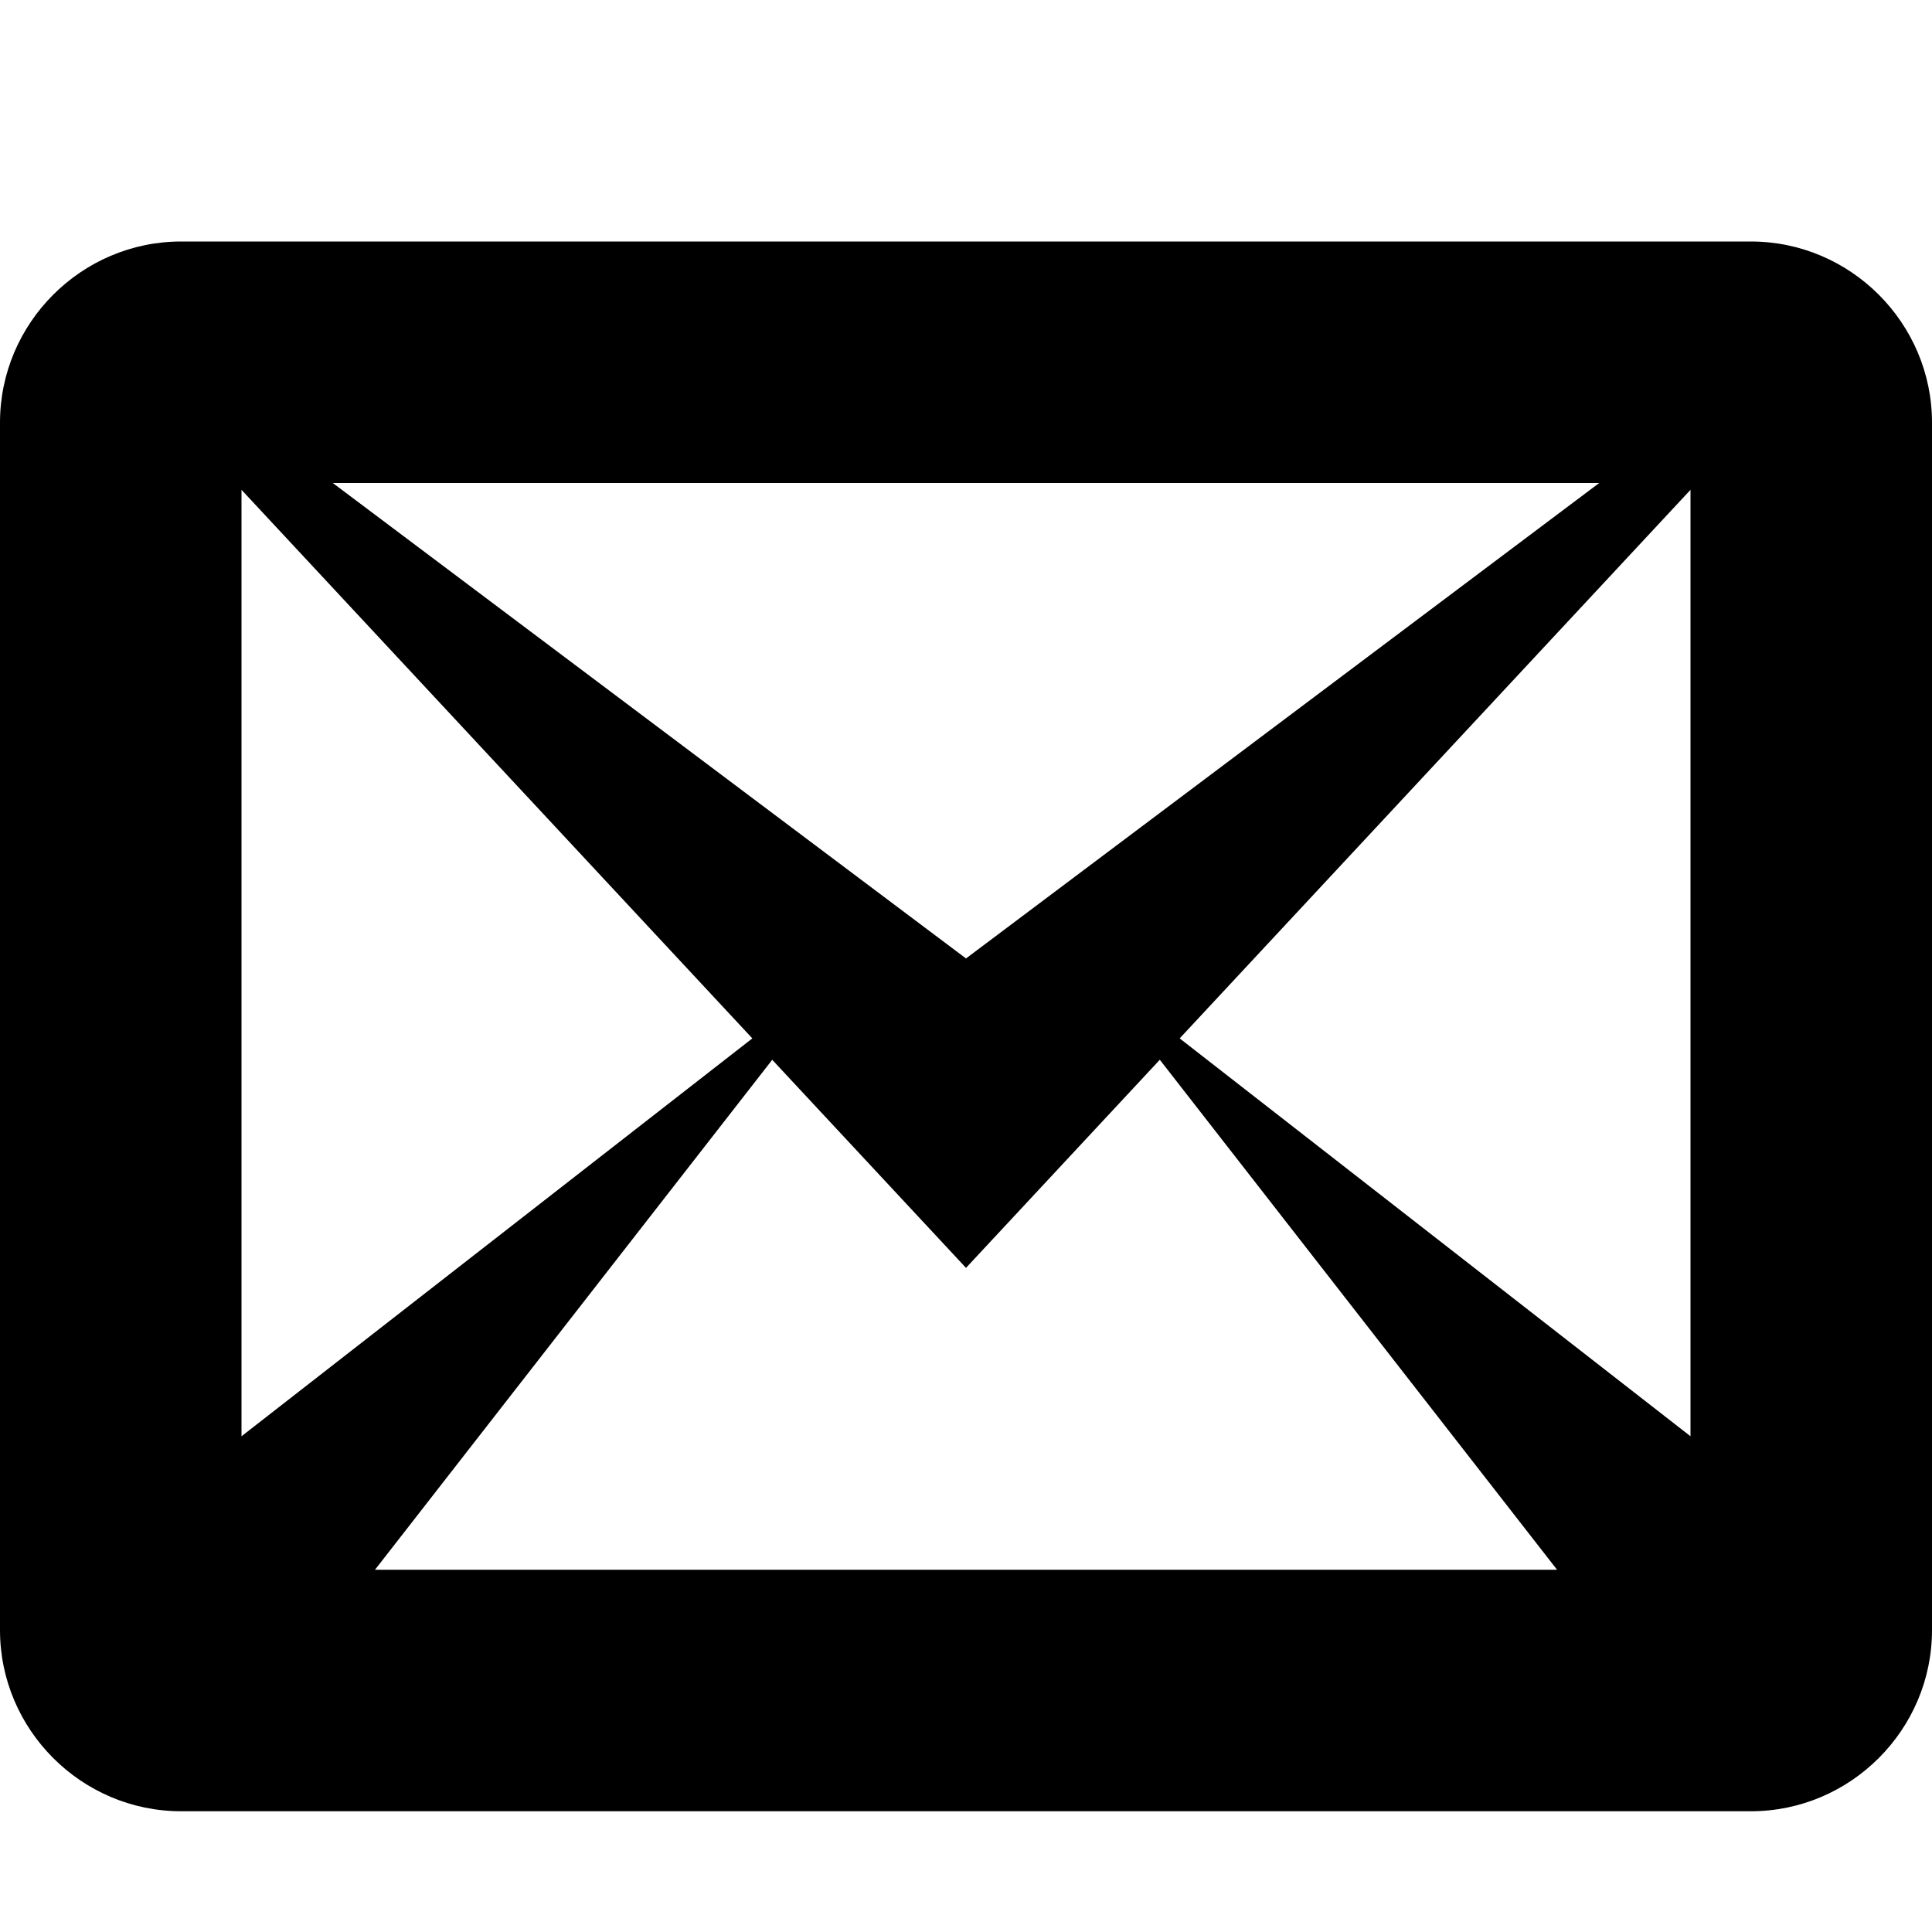 <?xml version="1.0" encoding="utf-8"?>
<!-- Generated by IcoMoon.io -->
<!DOCTYPE svg PUBLIC "-//W3C//DTD SVG 1.1//EN" "http://www.w3.org/Graphics/SVG/1.1/DTD/svg11.dtd">
<svg version="1.1" xmlns="http://www.w3.org/2000/svg" width="32" height="32" viewBox="0 0 32 32">
<title>envelop</title>
<path d="M29 4h-26c-1.65 0-3 1.35-3 3v20c0 1.65 1.35 3 3 3h26c1.65 0 3-1.35 3-3v-20c0-1.65-1.35-3-3-3zM12.461 17.199l-8.461 6.59v-15.676l8.461 9.086zM5.512 8h20.976l-10.488 7.875-10.488-7.875zM12.79 17.553l3.21 3.447 3.21-3.447 6.58 8.447h-19.579l6.58-8.447zM19.539 17.199l8.461-9.086v15.676l-8.461-6.59z"></path>
</svg>
